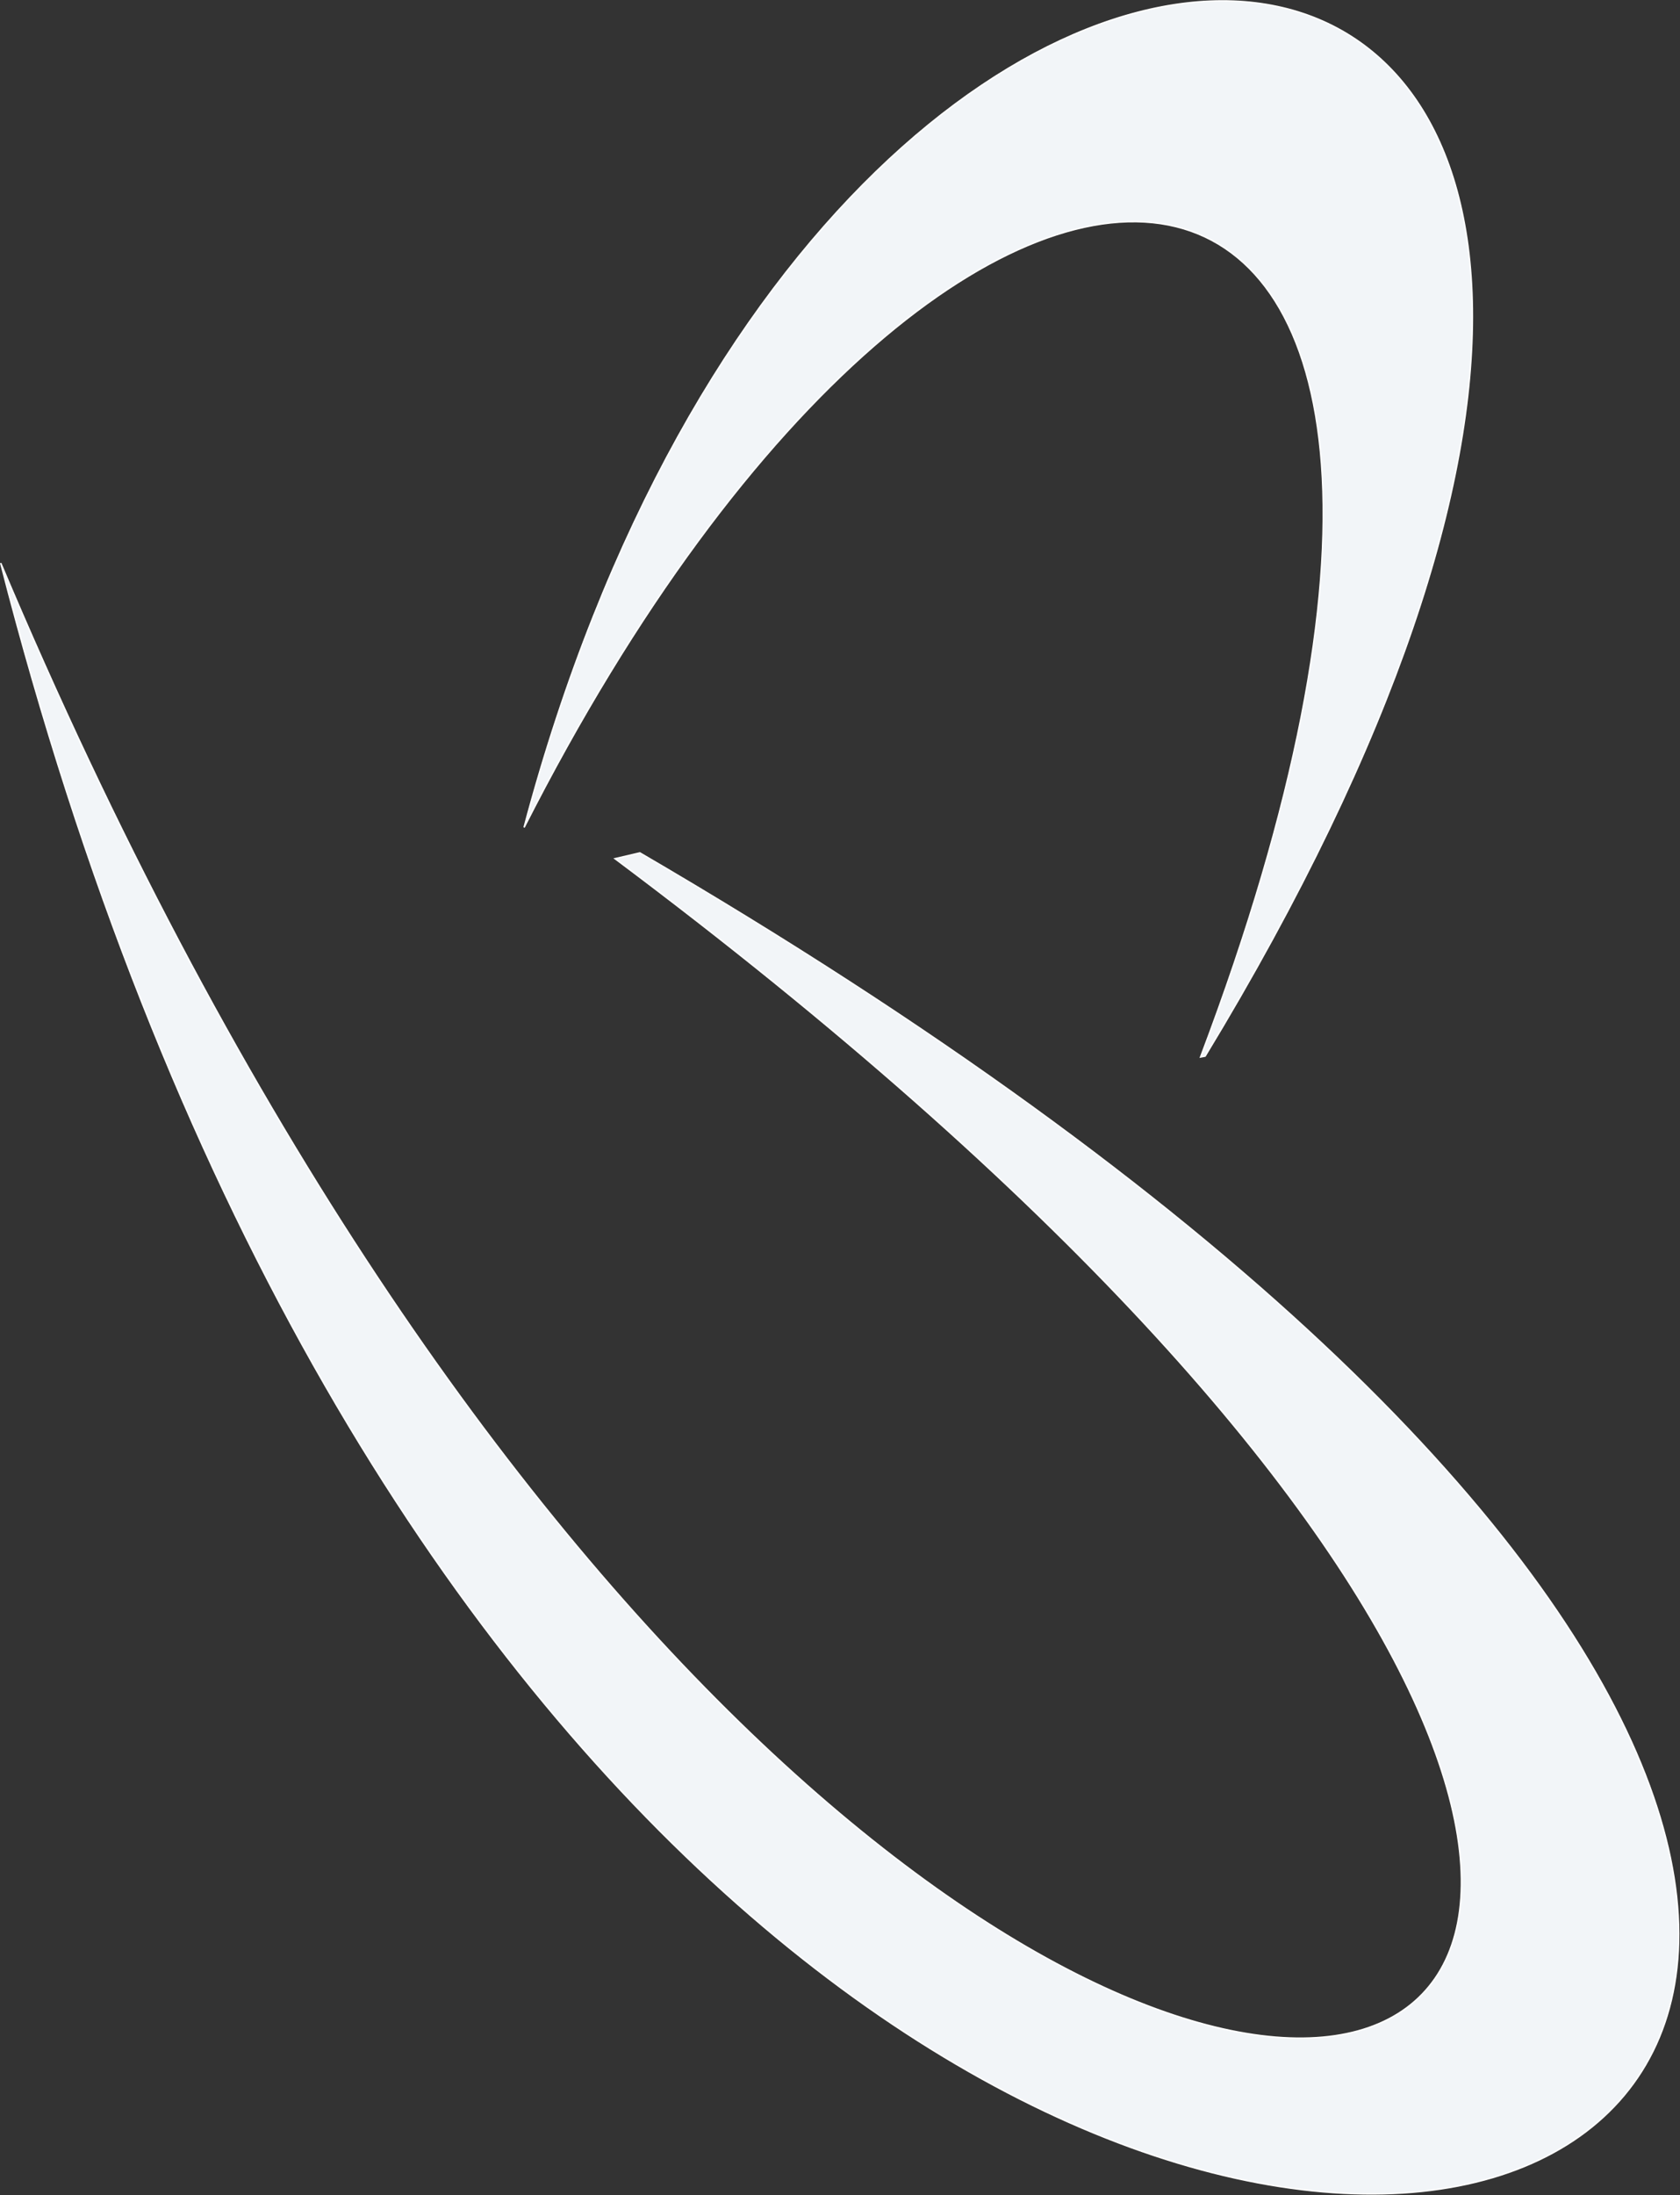 <svg xmlns="http://www.w3.org/2000/svg" width="346.05" height="451.815" viewBox="0 0 346.05 451.815">
  <rect x="0" y="0" width="346.05" height="451.815" fill="#333333" stroke="none"/>
  <g id="Group_74145" data-name="Group 74145" transform="translate(-38.961 -47.157)">
    <path id="Path_88579" data-name="Path 88579" d="M39.106,55.686c134.722,525.34,621.973,345.568,131.658,59.651l-5.117,1.193C536.659,393.974,228.862,505.887,39.106,55.686Z" transform="translate(0 107.371)" fill="#f2f5f8" stroke="#fff" stroke-miterlimit="2.613" stroke-width="0.3" fill-rule="evenodd"/>
    <path id="Path_88580" data-name="Path 88580" d="M46.881,217.467C113.313-31.927,347.454.575,187.163,264.542l-.929.18C266.088,53.9,139.3,35.517,46.881,217.467Z" transform="translate(100.033)" fill="#f2f5f8" stroke="#fff" stroke-miterlimit="2.613" stroke-width="0.3" fill-rule="evenodd"/>
  </g>
</svg>
